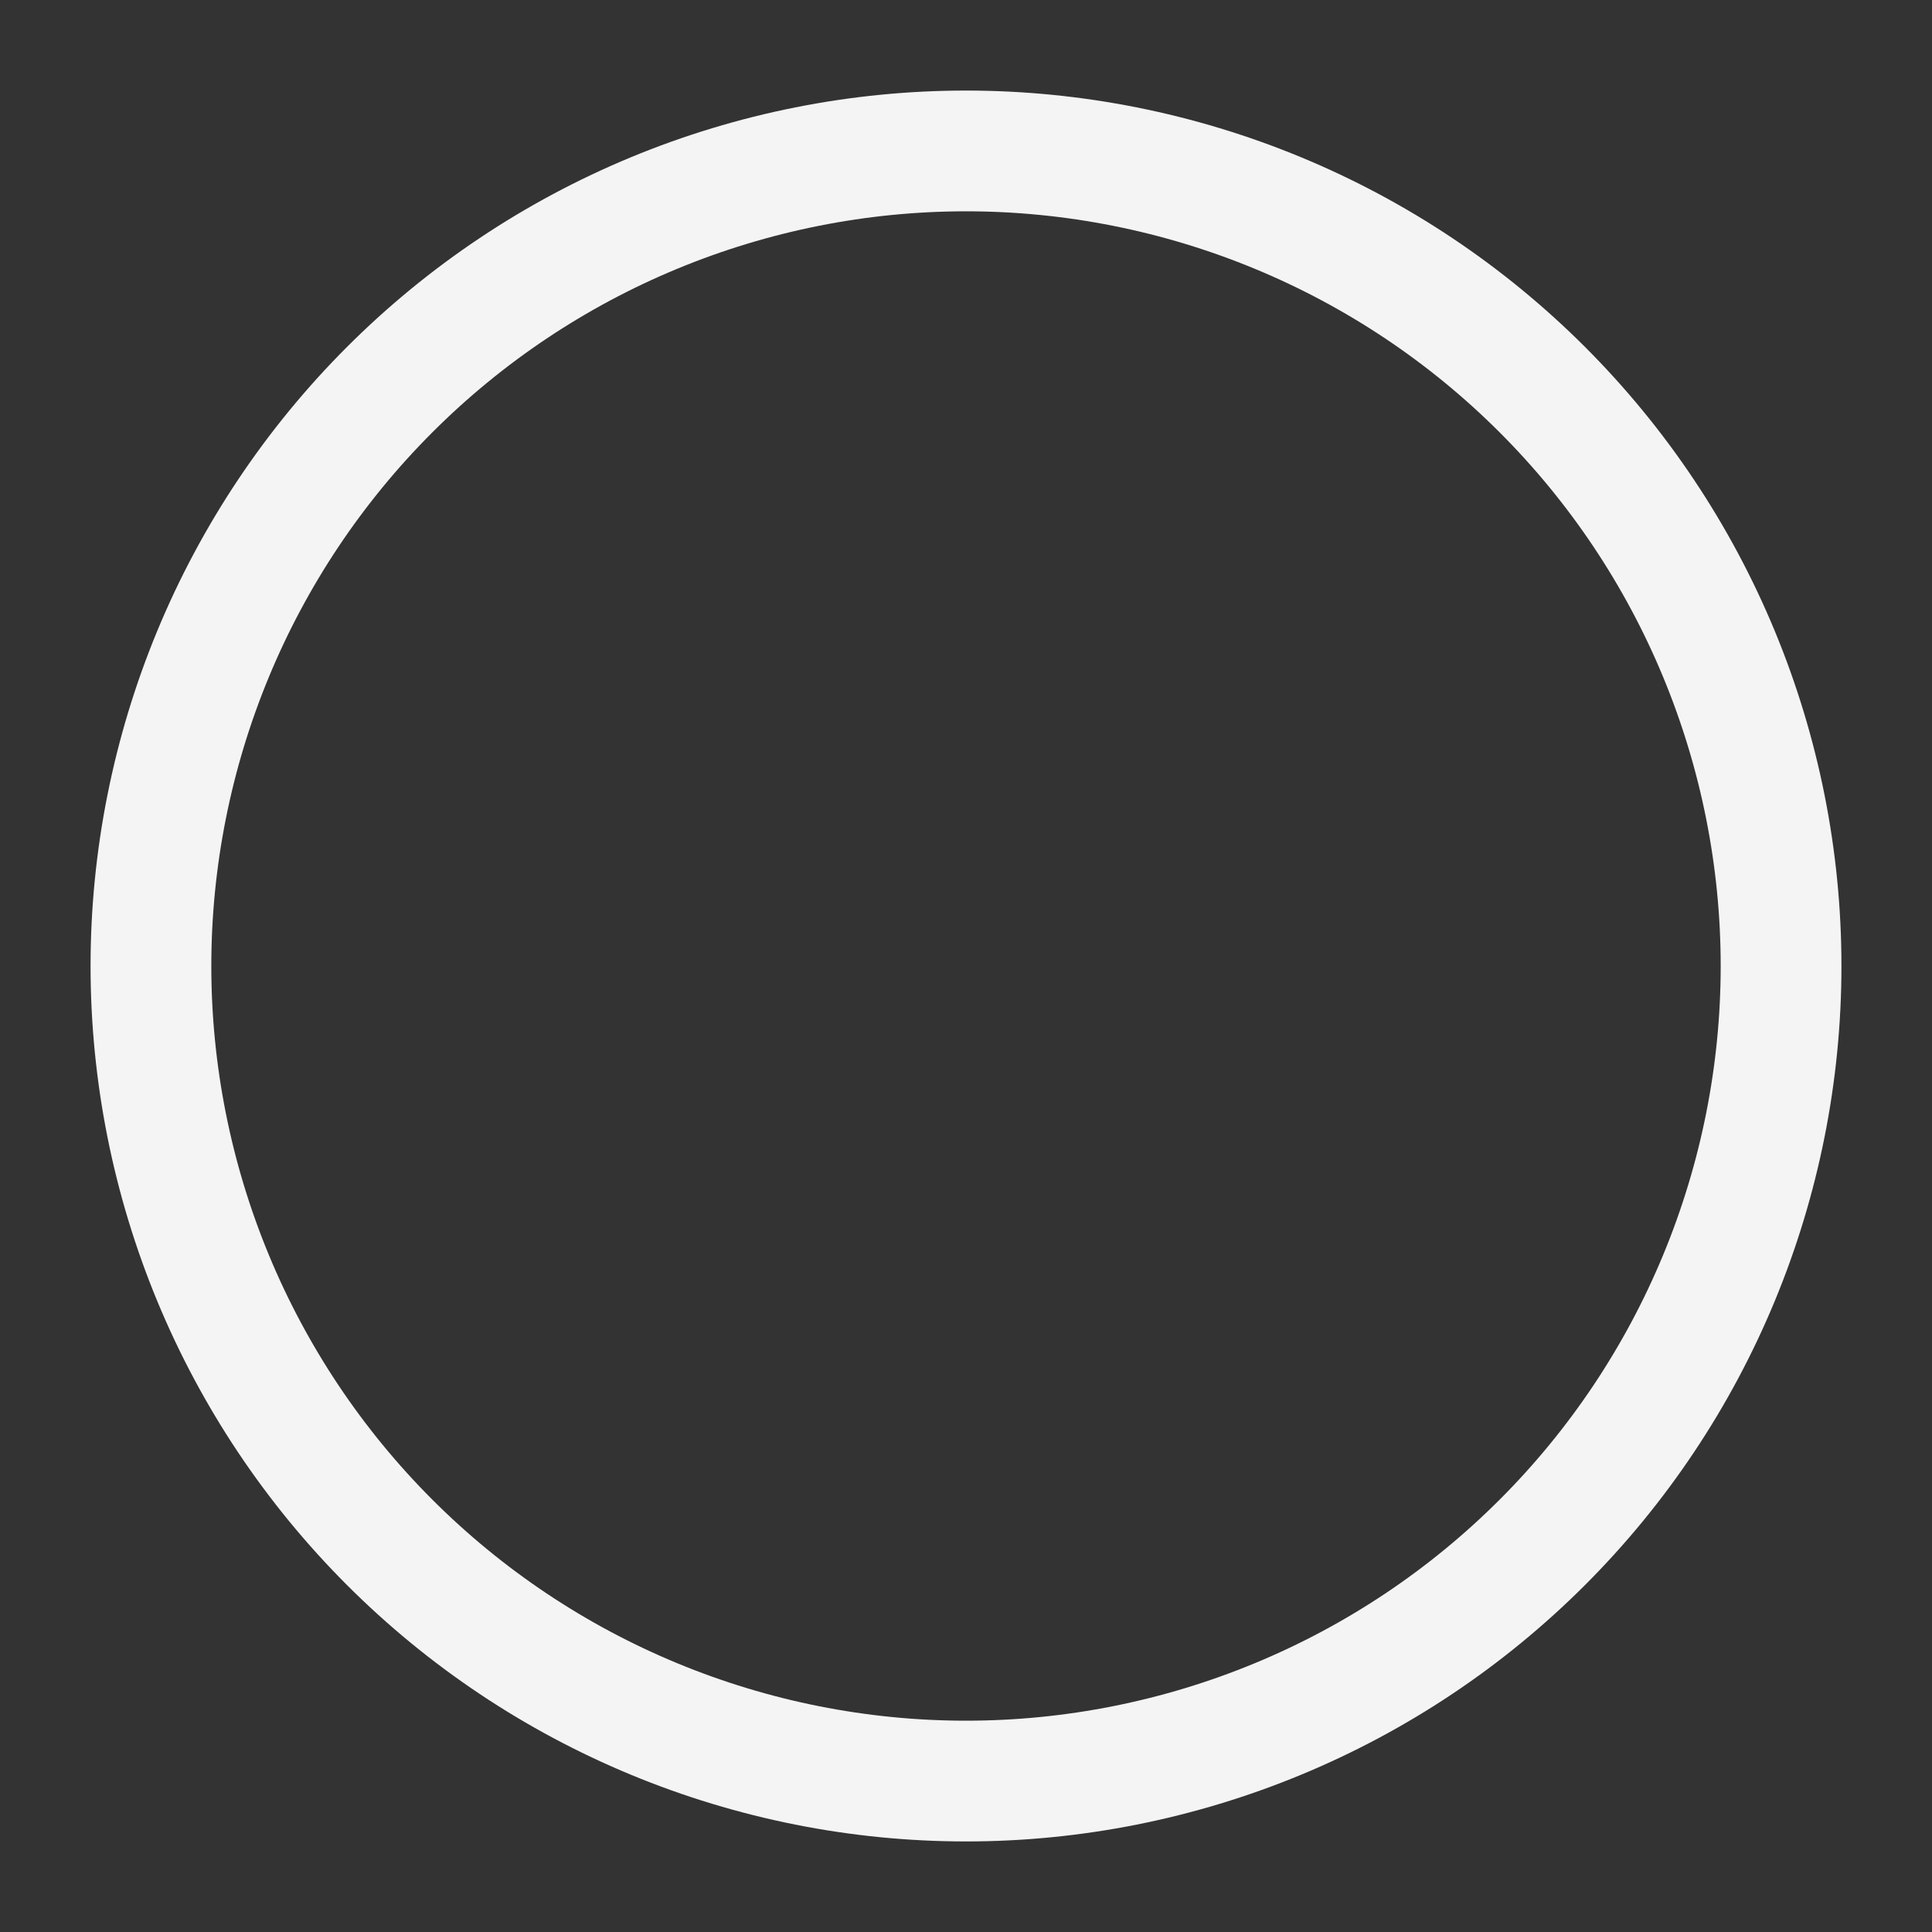 <svg width="16" height="16" viewBox="0 0 16 16" fill="none" xmlns="http://www.w3.org/2000/svg">
<rect x="0" y="0" width="16" height="16" fill="#333333" stroke="none"/>
<path d="M1.25 8C1.25 8.886 1.425 9.764 1.764 10.583C2.103 11.402 2.6 12.146 3.227 12.773C3.854 13.4 4.598 13.897 5.417 14.236C6.236 14.575 7.114 14.75 8 14.75C8.886 14.75 9.764 14.575 10.583 14.236C11.402 13.897 12.146 13.4 12.773 12.773C13.4 12.146 13.897 11.402 14.236 10.583C14.575 9.764 14.75 8.886 14.75 8C14.75 7.114 14.575 6.236 14.236 5.417C13.897 4.598 13.4 3.854 12.773 3.227C12.146 2.6 11.402 2.103 10.583 1.764C9.764 1.425 8.886 1.25 8 1.25C7.114 1.25 6.236 1.425 5.417 1.764C4.598 2.103 3.854 2.6 3.227 3.227C2.6 3.854 2.103 4.598 1.764 5.417C1.425 6.236 1.25 7.114 1.25 8Z" stroke="#F4F4F4" stroke-linecap="round" stroke-linejoin="round"/>
</svg>
